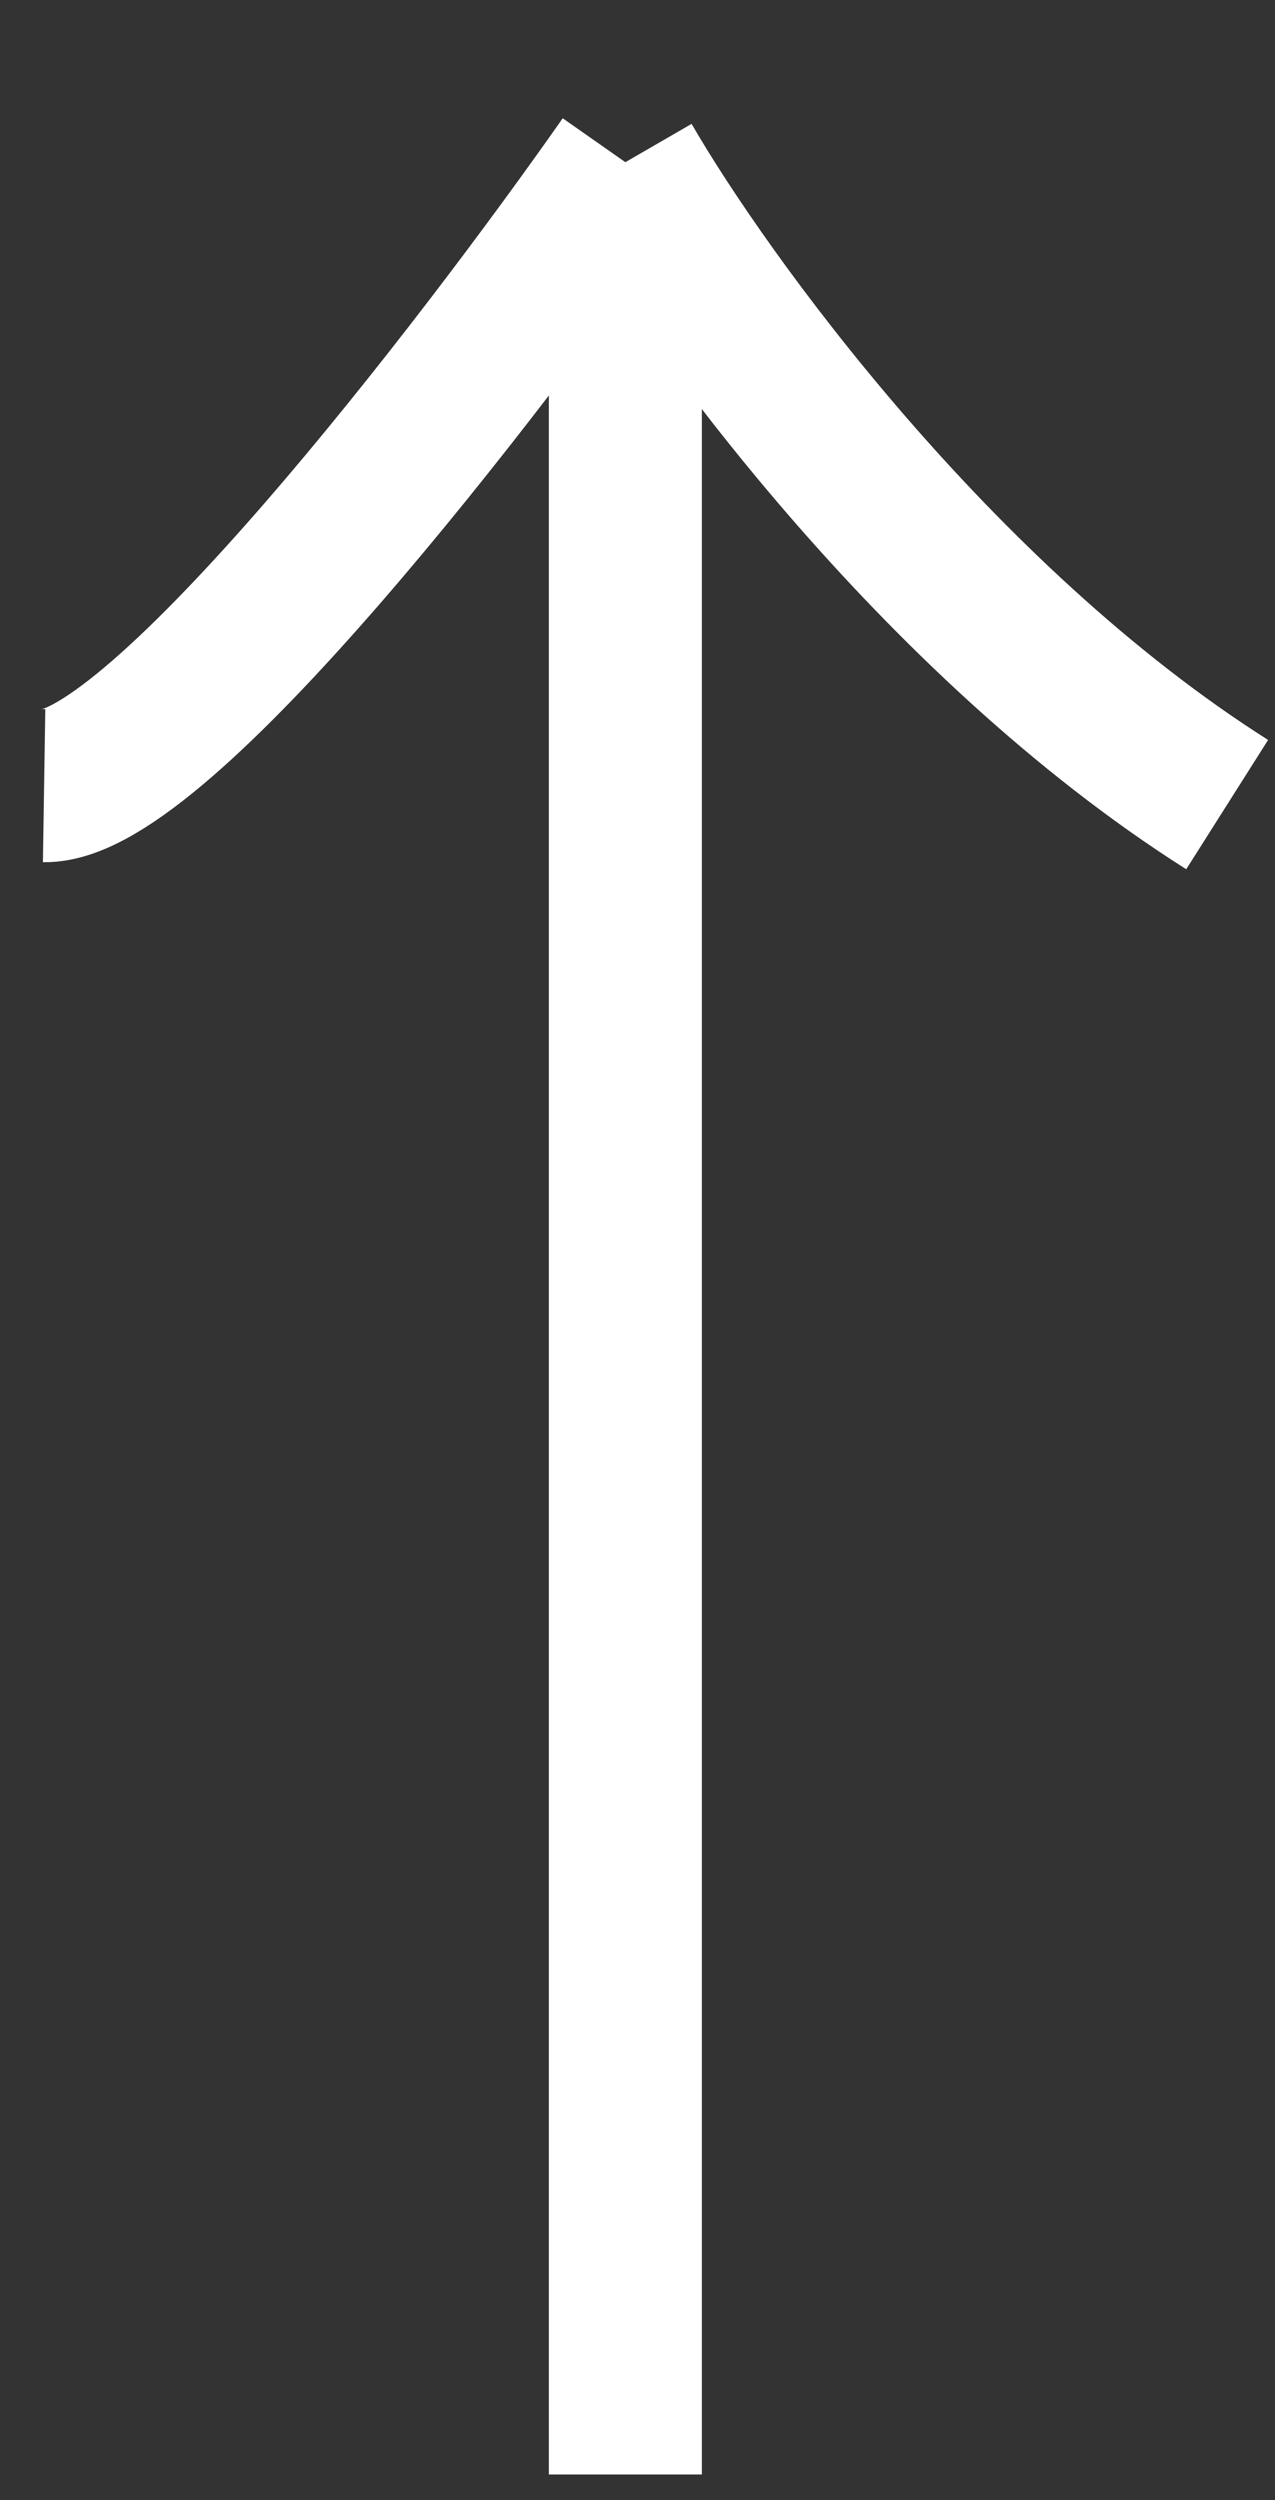 <svg width="25" height="49" viewBox="0 0 25 49" fill="none" xmlns="http://www.w3.org/2000/svg">
<rect x="0" y="0" width="25" height="49" fill="#333333" stroke="none"/>
<path d="M12.262 3.179L12.262 48.5M12.262 3.179C13.819 5.871 18.36 12.158 24.062 15.77M12.262 3.179C9.397 7.267 3.105 15.434 0.865 15.399" stroke="white" stroke-width="3"/>
</svg>
